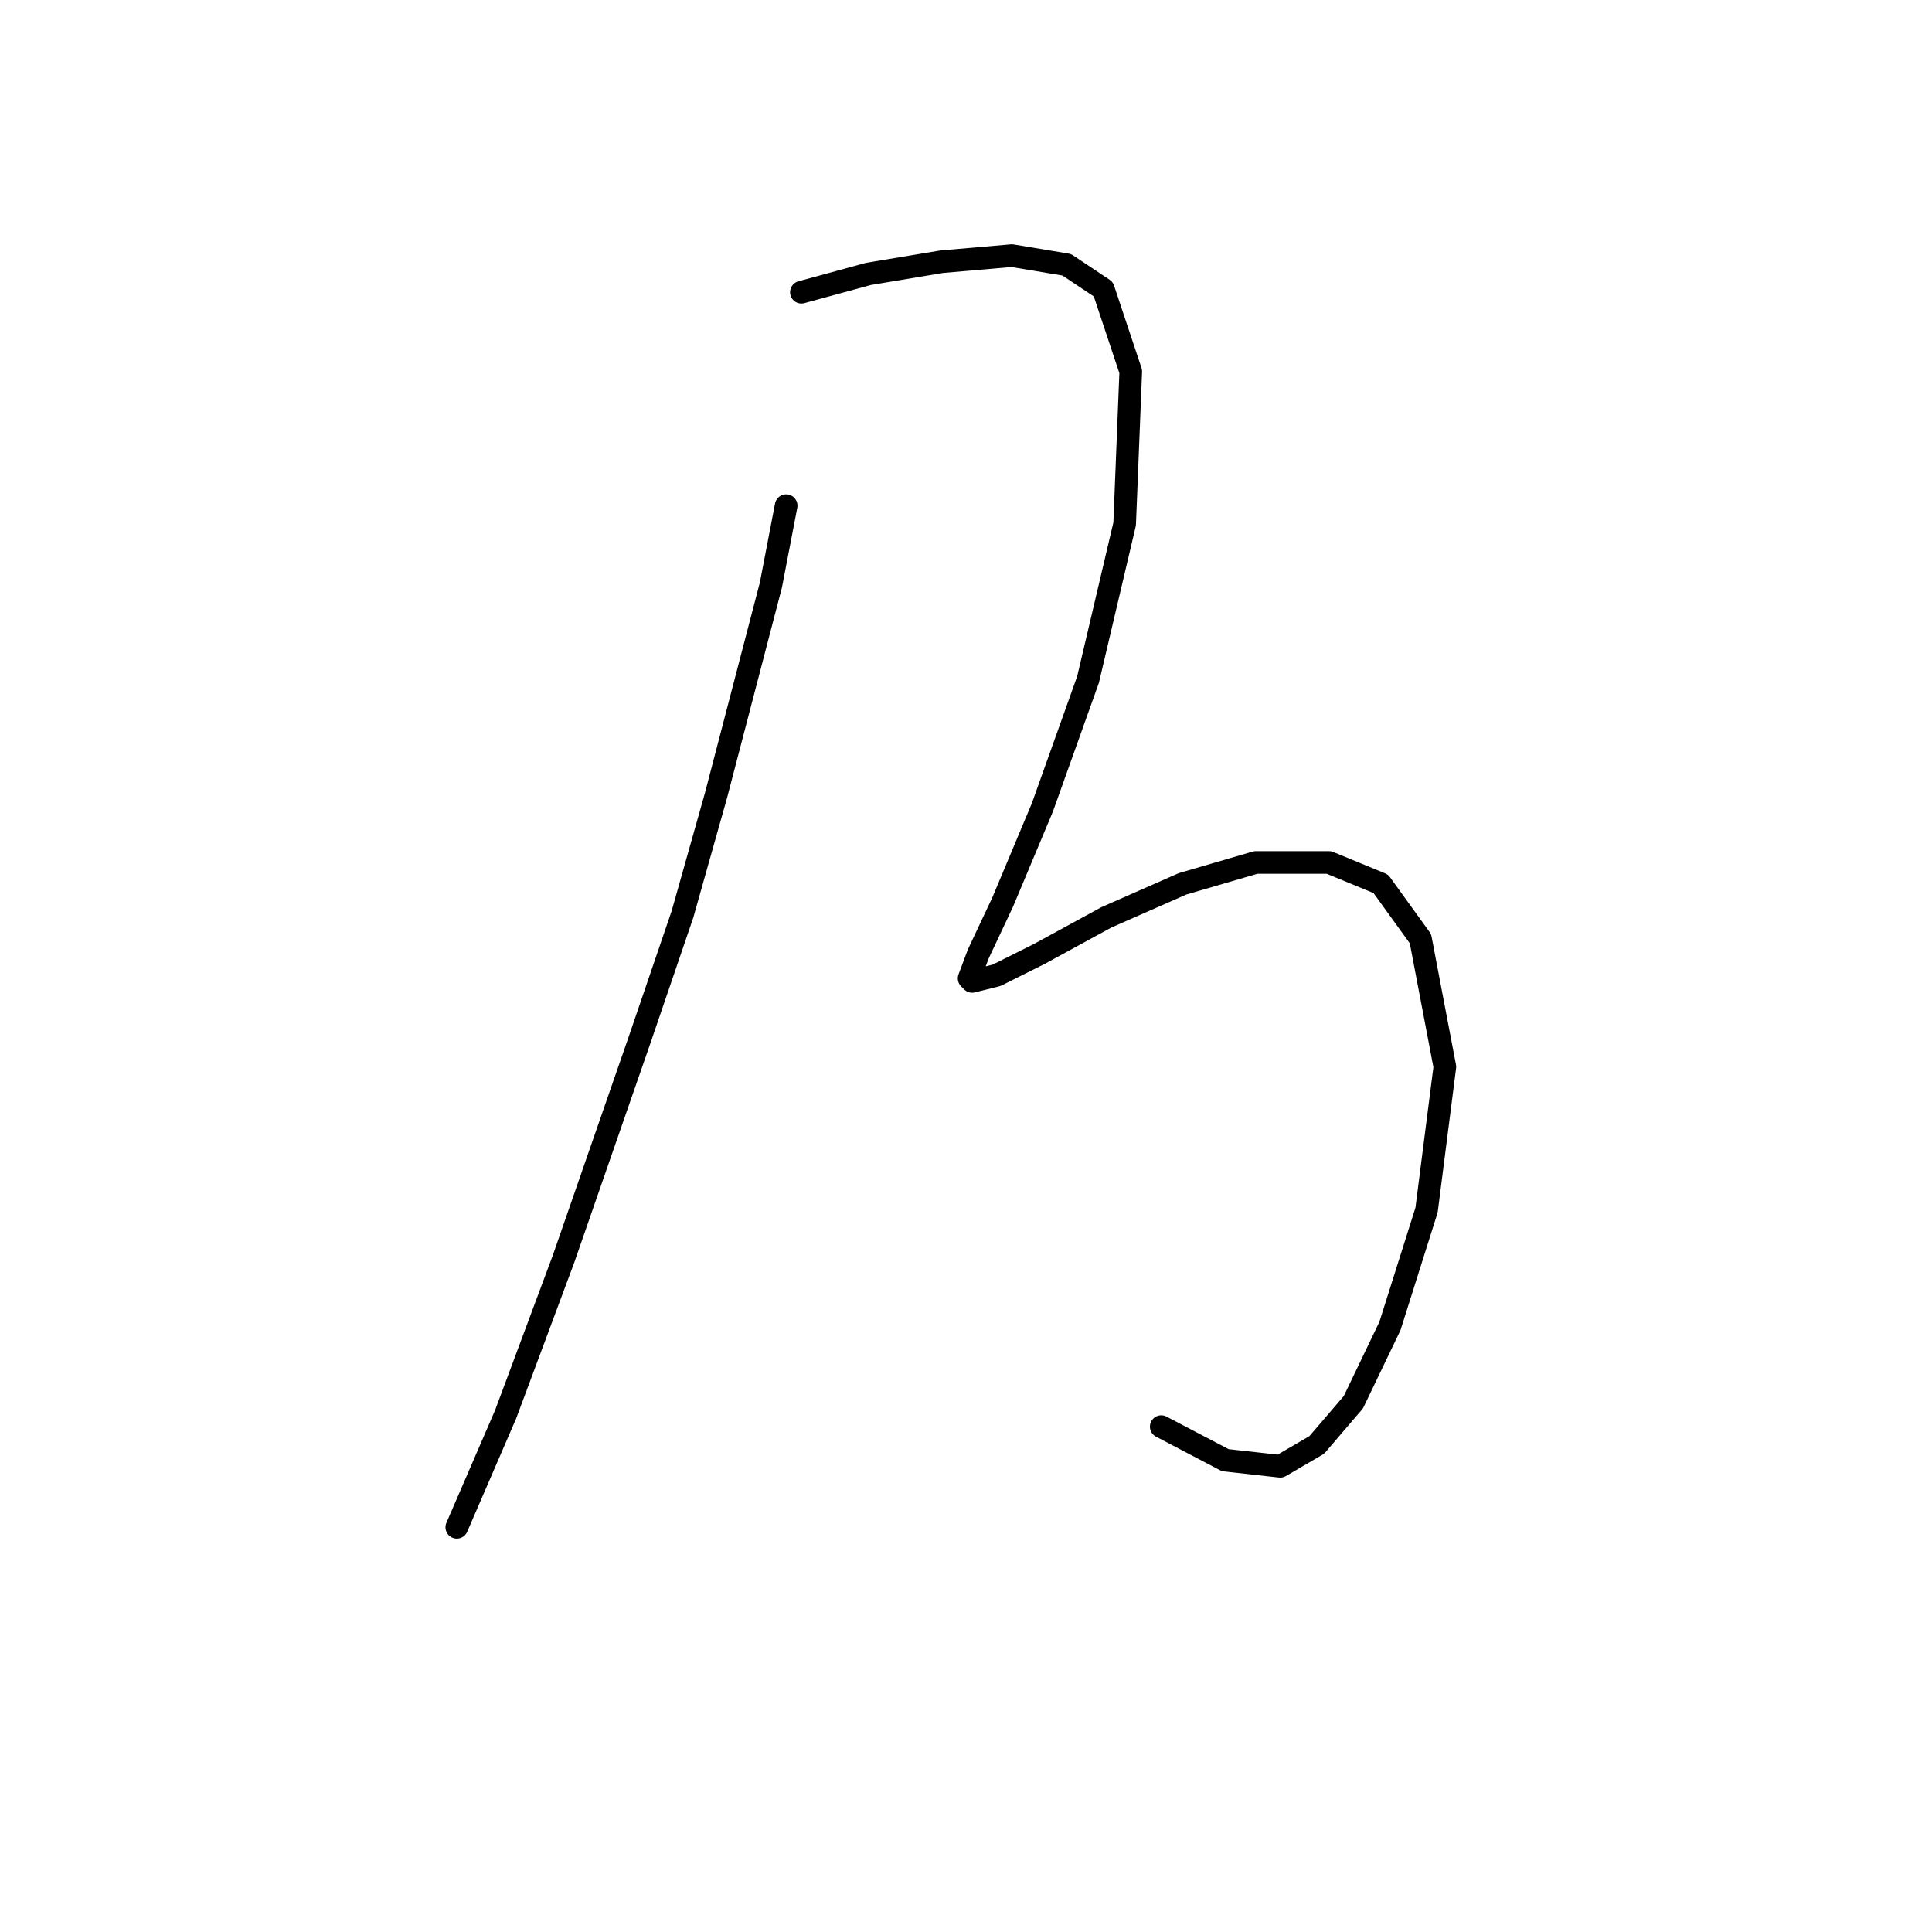 <?xml version="1.0" standalone="no"?>
    <svg width="256" height="256" xmlns="http://www.w3.org/2000/svg" version="1.1">
    <polyline stroke="black" stroke-width="3" stroke-linecap="round" fill="transparent" stroke-linejoin="round" points="104.169 67.004 102.149 77.511 94.875 105.392 90.43 121.151 84.773 137.719 74.671 166.813 66.993 187.421 60.528 202.372 60.528 202.372 " />
        <polyline stroke="black" stroke-width="3" stroke-linecap="round" fill="transparent" stroke-linejoin="round" points="106.19 38.719 115.079 36.294 124.777 34.678 134.071 33.87 141.345 35.082 146.194 38.315 149.83 49.225 149.022 69.429 144.173 90.037 138.112 107.009 132.859 119.535 129.626 126.405 128.414 129.637 128.818 130.041 132.051 129.233 137.708 126.405 146.598 121.556 156.7 117.111 166.398 114.282 176.096 114.282 182.965 117.111 188.218 124.384 191.451 141.356 189.026 160.347 184.177 175.703 179.328 185.805 174.479 191.462 169.63 194.29 162.357 193.482 153.871 189.037 153.871 189.037 " />
        </svg>